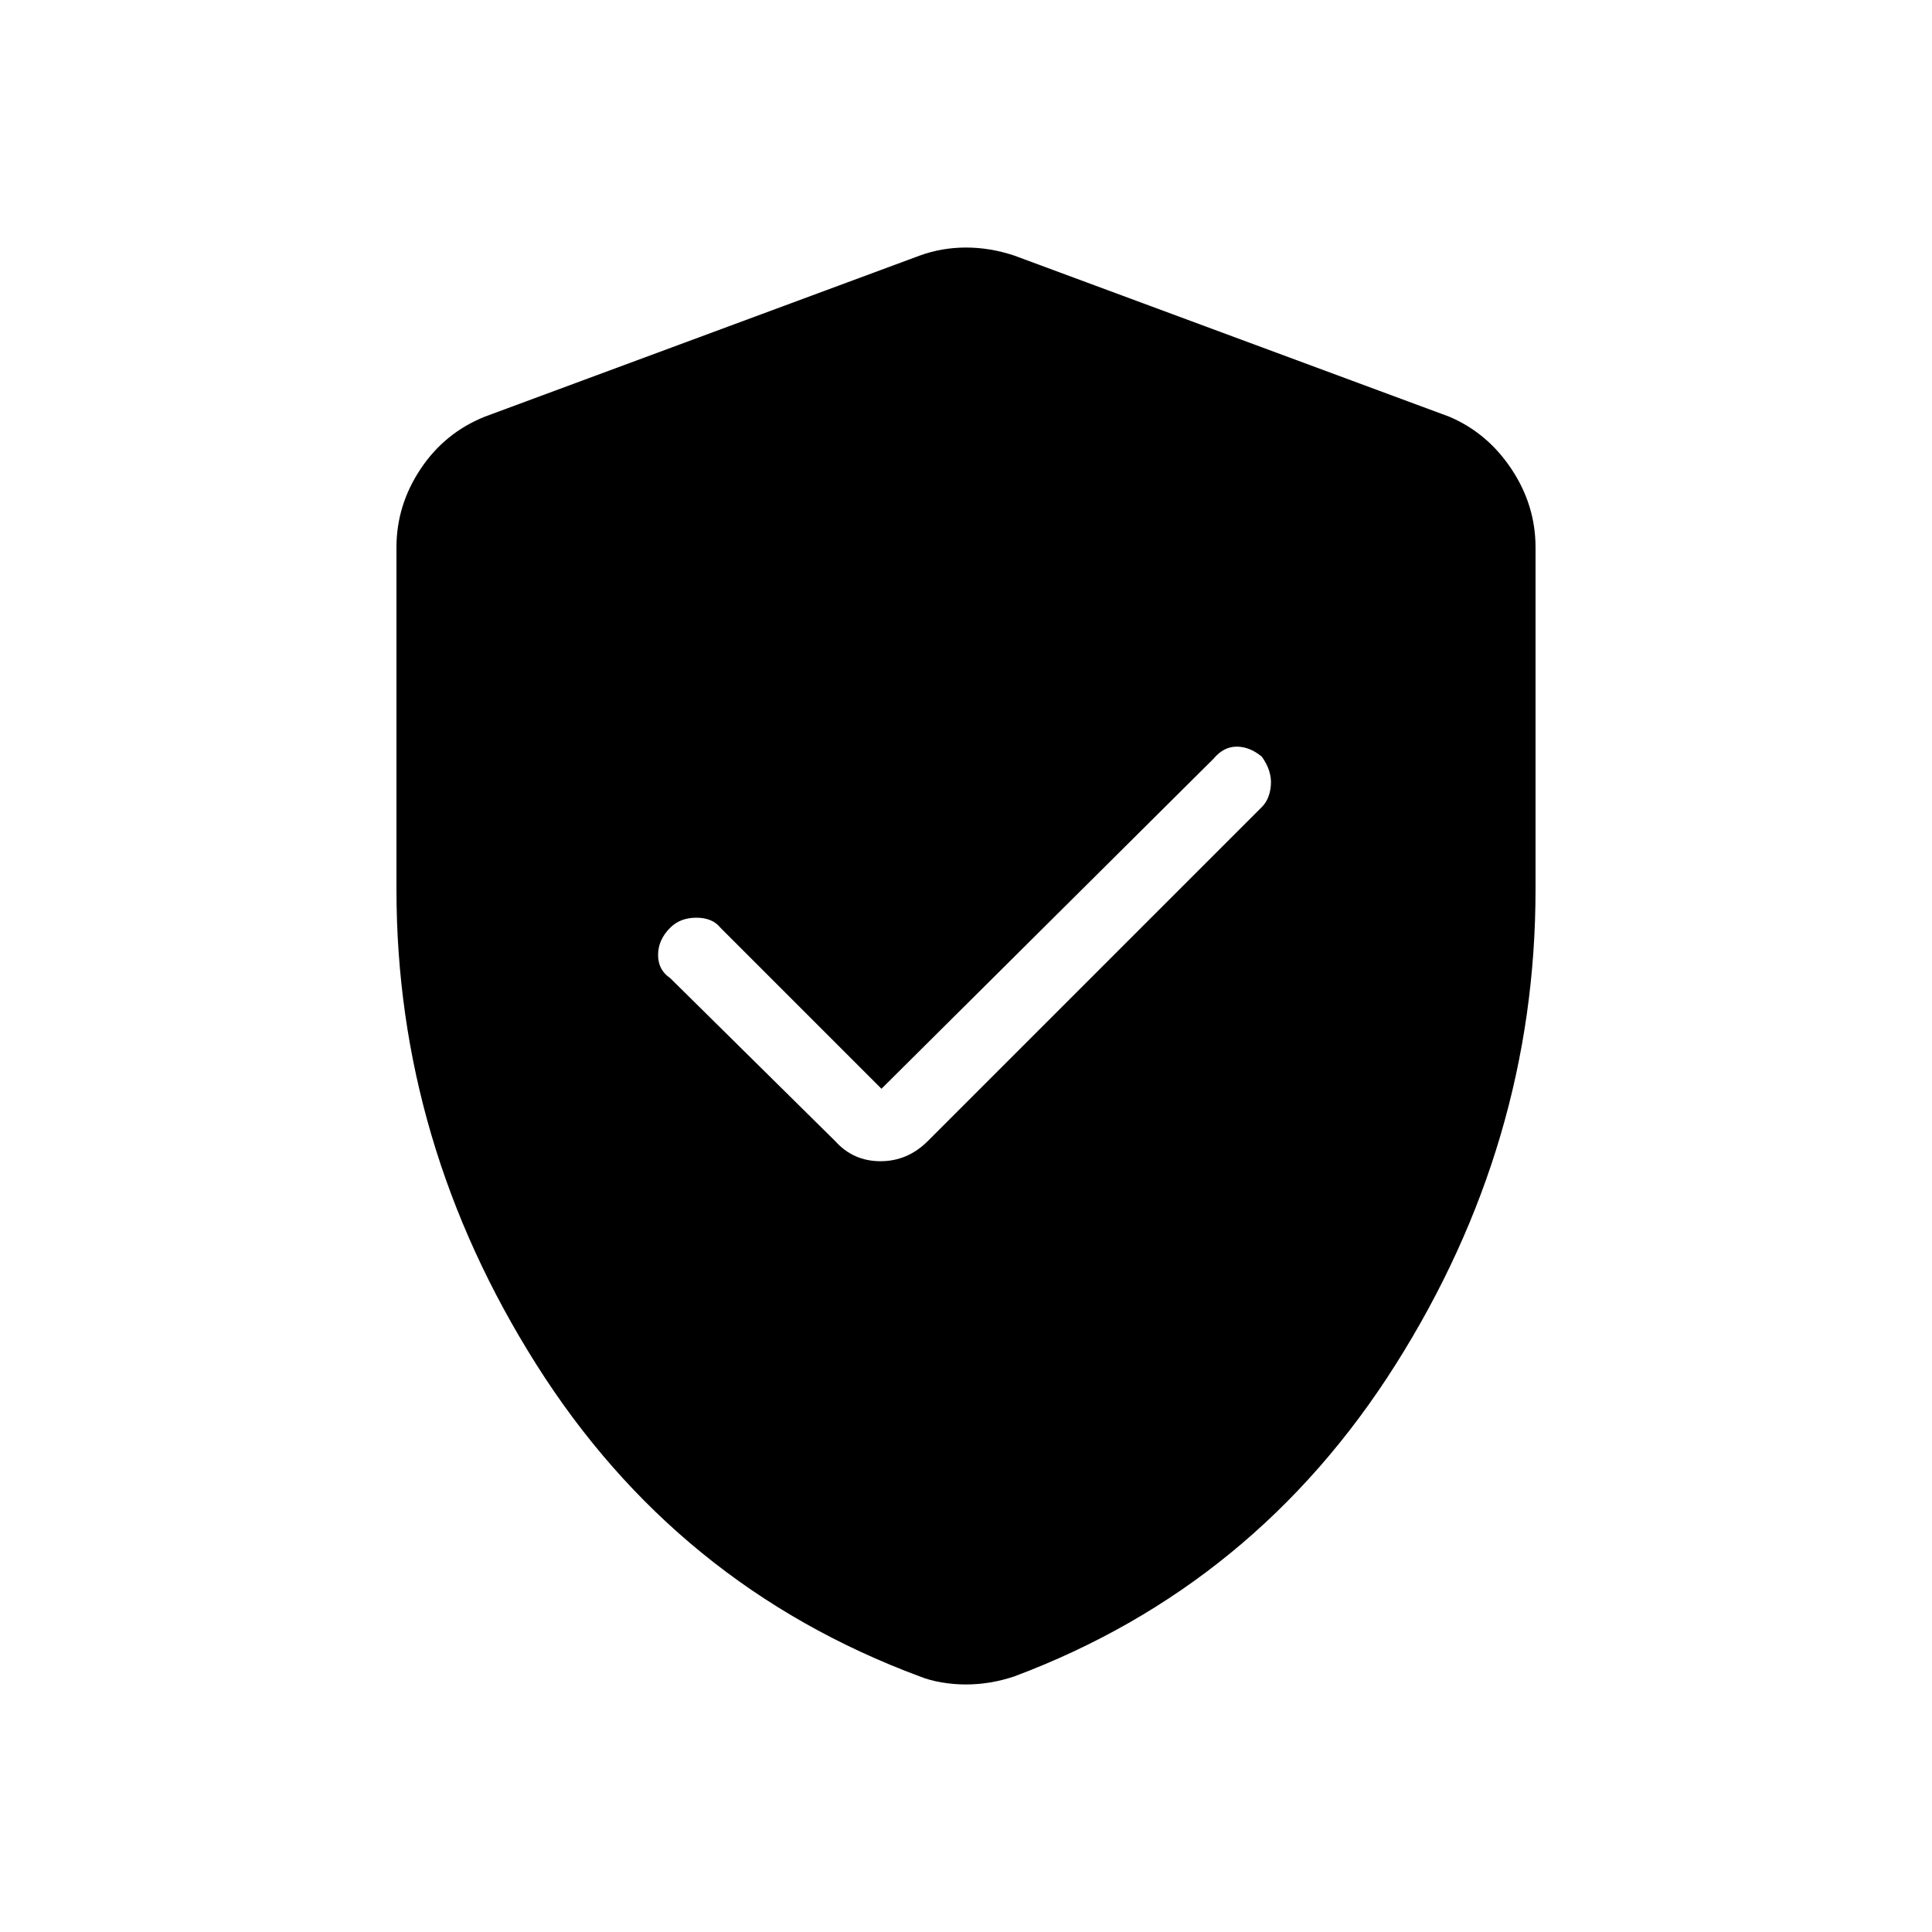 <svg xmlns="http://www.w3.org/2000/svg" height="48" viewBox="0 -960 960 960" width="48"><path d="M438-419l-80-80q-4-5-12-5t-13 5q-6 6-6 13.5t6 11.5l82 81q9 10 22.5 10t23.5-10l166-166q4-4 4.5-11t-4.5-14q-6-5-12.5-5t-11.5 6L438-419zm42 296q-6 0-12-1t-11-3q-121-45-190.5-155T197-518v-170q0-21 12-39t32-26l216-80q11-4 23-4t24 4l216 80q19 8 31 26t12 39v170q0 126-69.5 236T504-127q-6 2-12 3t-12 1z"/></svg>